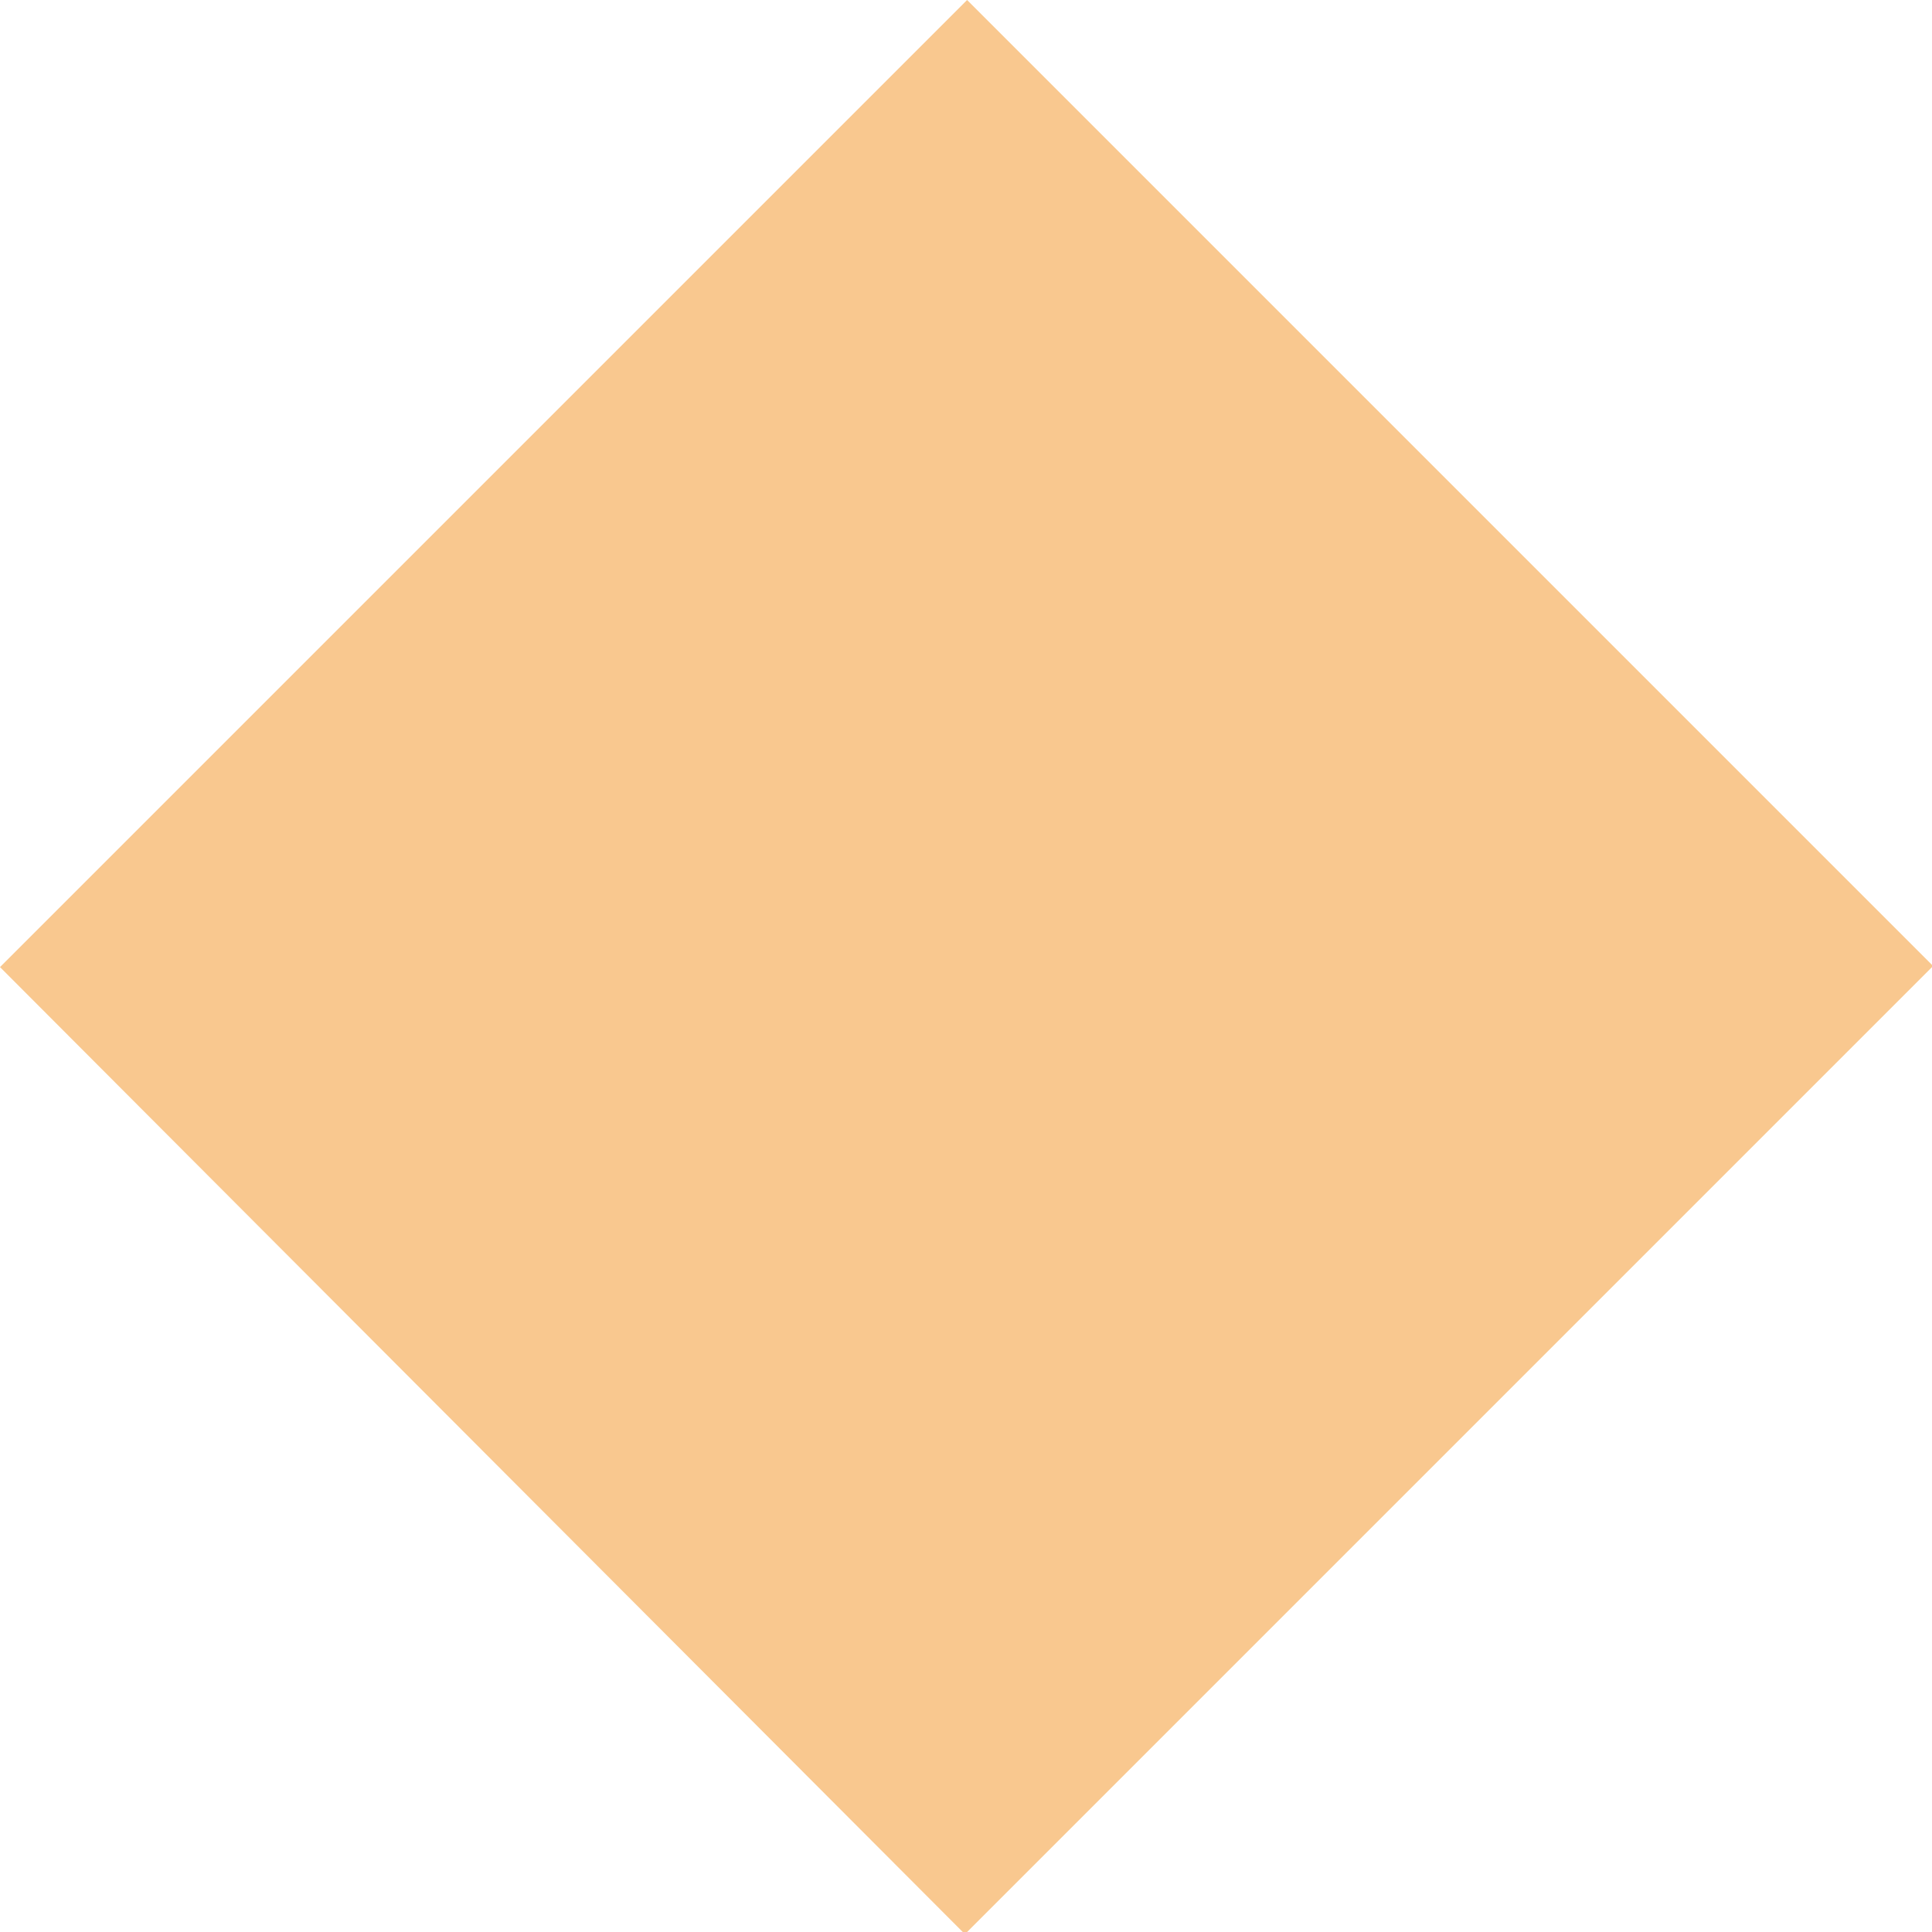 <?xml version="1.0" encoding="UTF-8"?>
<svg id="_圖層_2" data-name="圖層 2" xmlns="http://www.w3.org/2000/svg" viewBox="0 0 8.91 8.91">
  <defs>
    <style>
      .cls-1 {
        fill: #f9c88f;
      }
    </style>
  </defs>
  <g id="content">
    <path class="cls-1" d="M8.91,4.46l-4.46,4.46L0,4.46,4.46,0l4.46,4.46Z"/>
  </g>
</svg>
